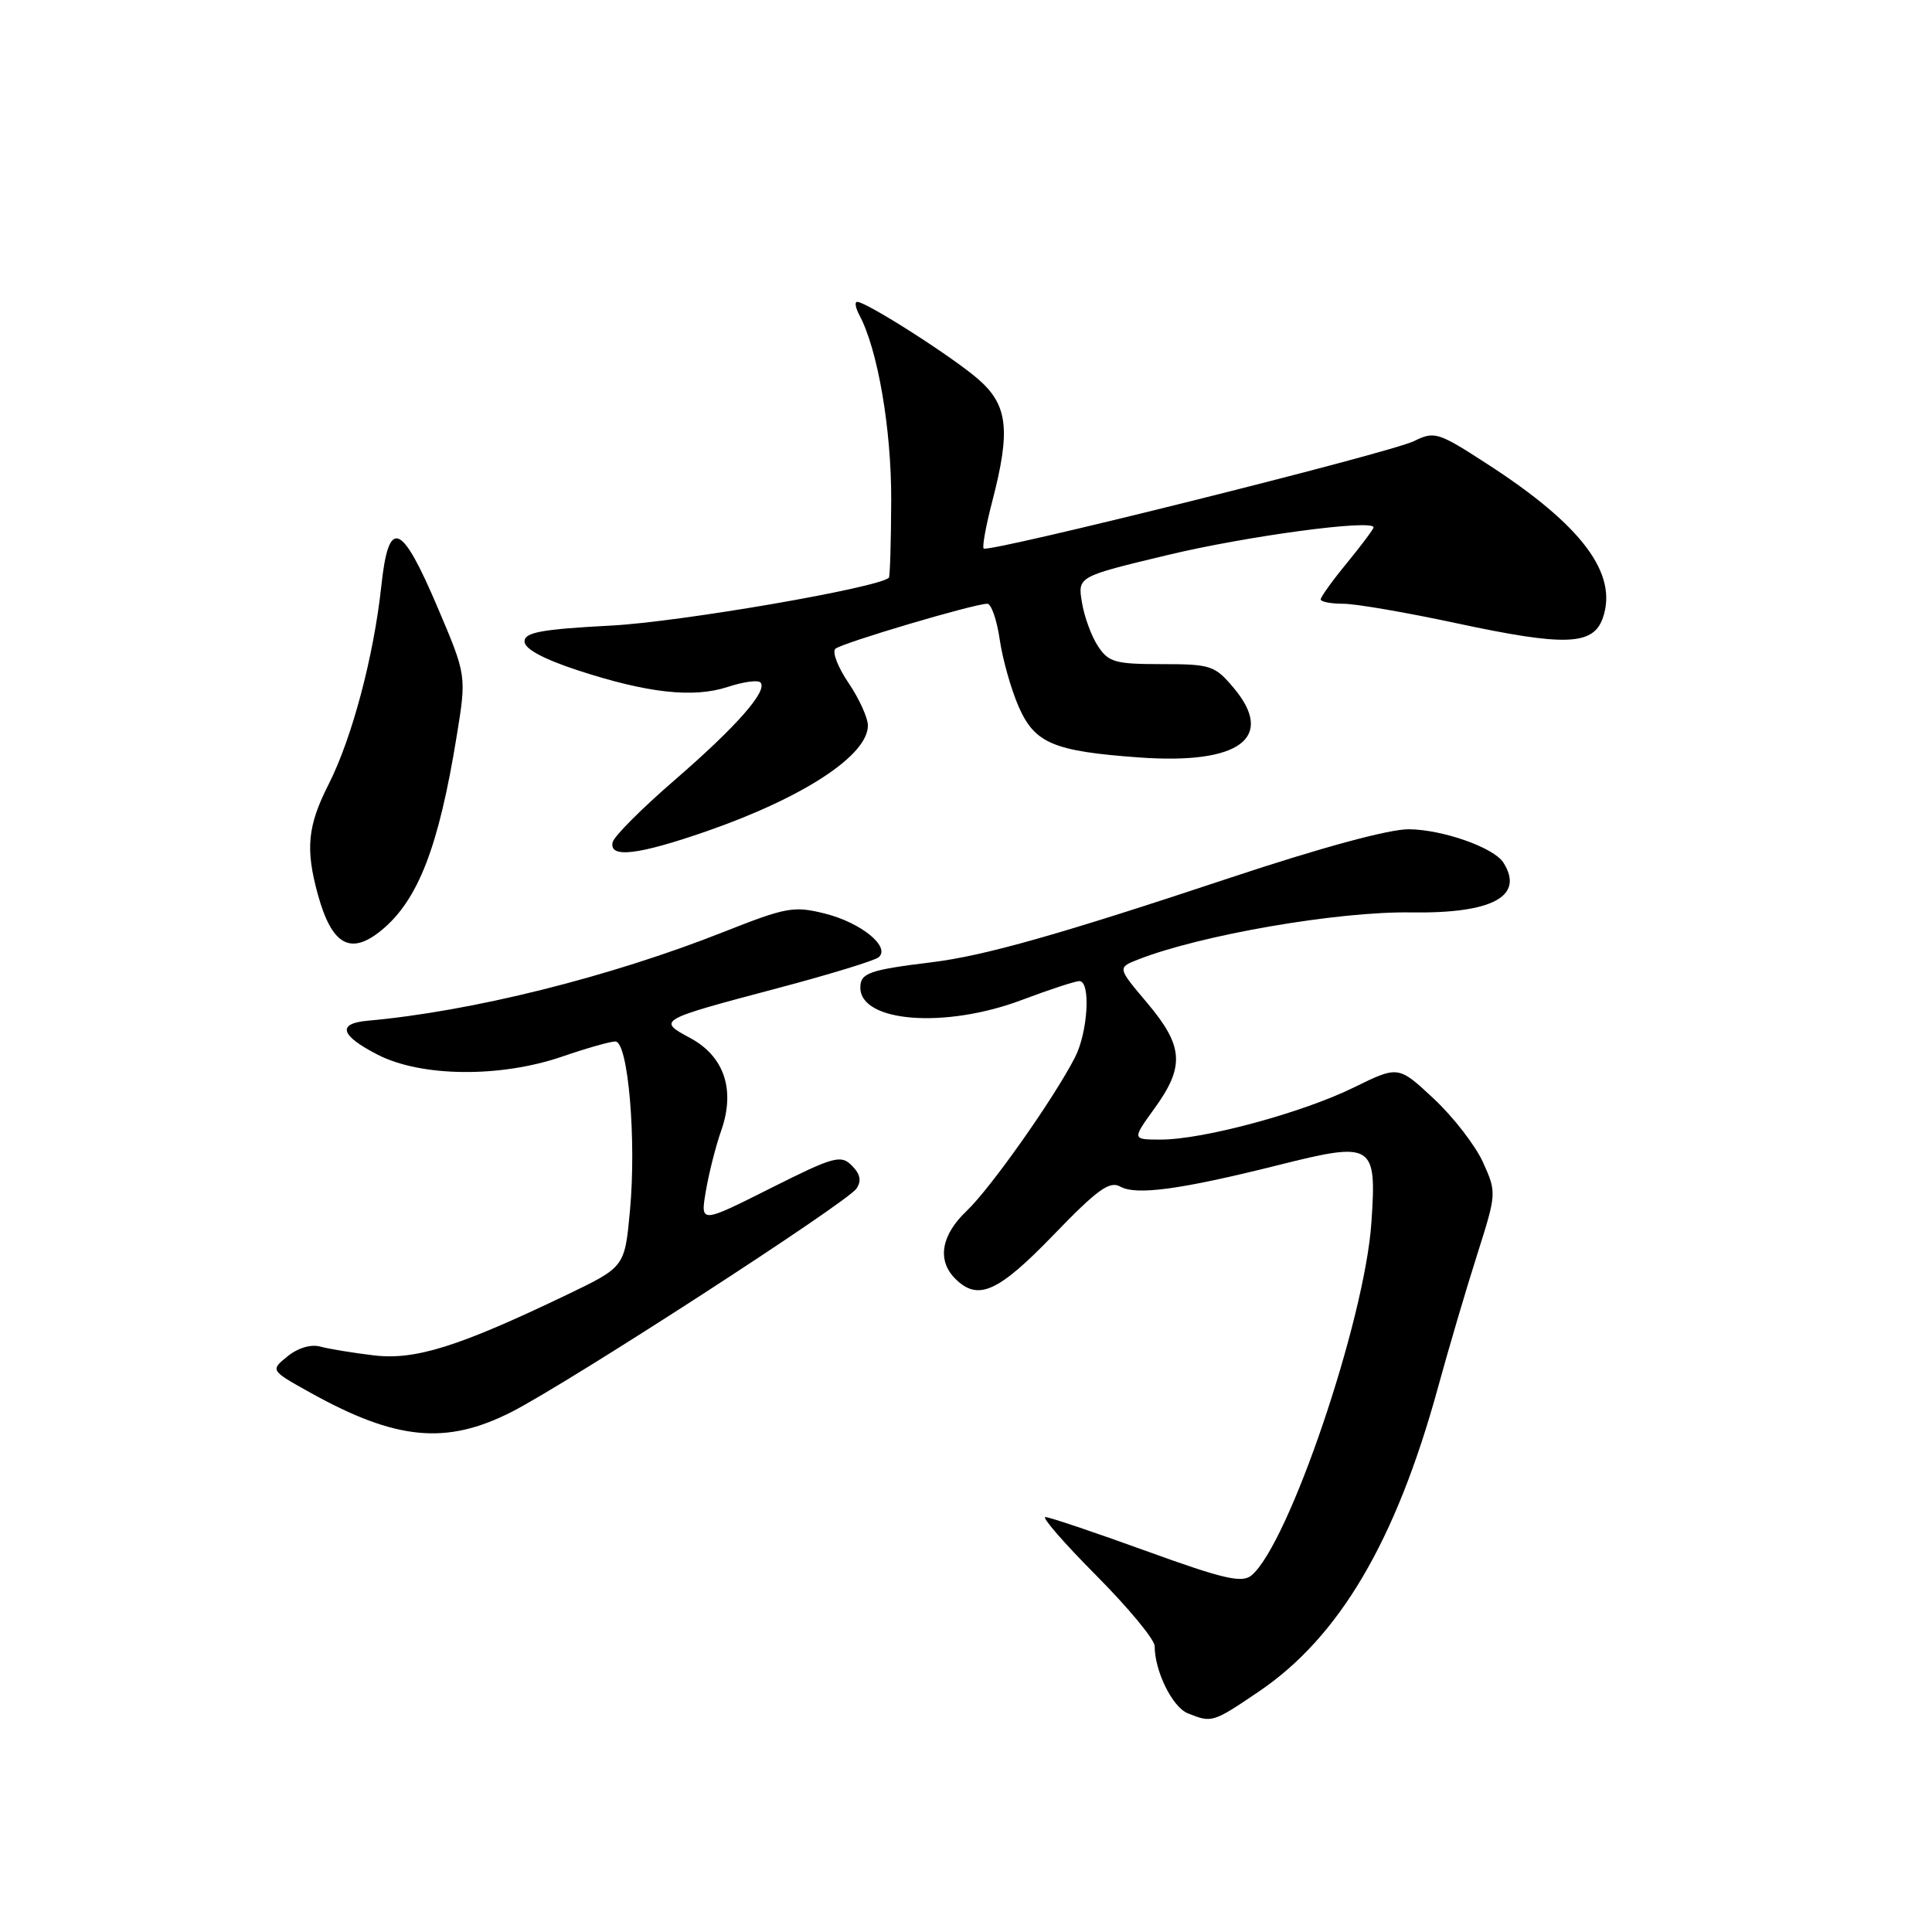 <?xml version="1.0" encoding="UTF-8" standalone="no"?>
<!DOCTYPE svg PUBLIC "-//W3C//DTD SVG 1.1//EN" "http://www.w3.org/Graphics/SVG/1.1/DTD/svg11.dtd" >
<svg xmlns="http://www.w3.org/2000/svg" xmlns:xlink="http://www.w3.org/1999/xlink" version="1.1" viewBox="0 0 256 256">
 <g >
 <path fill="currentColor"
d=" M 166.86 224.10 C 177.47 216.89 184.94 204.22 190.51 183.96 C 191.93 178.76 194.28 170.80 195.72 166.28 C 198.31 158.12 198.32 158.03 196.51 154.02 C 195.51 151.80 192.57 148.00 189.99 145.59 C 185.29 141.20 185.29 141.20 179.40 144.09 C 172.58 147.45 159.42 151.00 153.83 151.00 C 149.99 151.00 149.99 151.00 152.99 146.85 C 157.01 141.30 156.82 138.61 152.03 132.92 C 148.06 128.22 148.06 128.22 150.78 127.15 C 159.07 123.89 177.29 120.74 187.00 120.90 C 197.77 121.06 202.04 118.75 199.20 114.29 C 197.94 112.31 191.19 109.93 186.69 109.88 C 184.10 109.85 175.07 112.30 163.00 116.31 C 140.36 123.84 130.47 126.64 123.50 127.50 C 115.16 128.52 114.00 128.93 114.00 130.86 C 114.00 135.46 125.24 136.33 135.40 132.50 C 139.06 131.12 142.49 130.00 143.02 130.00 C 144.56 130.00 144.16 136.78 142.43 140.13 C 139.59 145.64 131.25 157.45 128.10 160.44 C 124.70 163.66 124.14 166.99 126.57 169.43 C 129.58 172.44 132.24 171.25 139.60 163.63 C 145.41 157.61 147.03 156.44 148.44 157.23 C 150.57 158.42 156.45 157.62 169.35 154.39 C 181.97 151.22 182.43 151.50 181.72 161.97 C 180.85 174.94 170.72 204.74 165.81 208.76 C 164.55 209.79 162.10 209.22 151.89 205.52 C 145.07 203.05 139.06 201.02 138.52 201.02 C 137.99 201.01 141.02 204.50 145.27 208.77 C 149.52 213.05 153.00 217.25 153.00 218.12 C 153.00 221.44 155.34 226.19 157.38 227.02 C 160.59 228.31 160.69 228.28 166.86 224.10 Z  M 67.78 187.09 C 75.36 183.23 112.23 159.36 113.48 157.50 C 114.18 156.47 114.00 155.57 112.87 154.44 C 111.41 152.98 110.50 153.23 102.04 157.48 C 92.80 162.12 92.80 162.12 93.53 157.82 C 93.93 155.46 94.84 151.86 95.56 149.82 C 97.46 144.43 95.98 139.98 91.47 137.55 C 87.08 135.19 87.12 135.16 103.00 130.95 C 109.88 129.13 115.92 127.28 116.43 126.84 C 118.03 125.47 114.11 122.27 109.37 121.07 C 105.20 120.02 104.23 120.19 95.93 123.47 C 80.77 129.47 62.51 134.02 48.72 135.25 C 44.62 135.62 45.09 137.21 50.04 139.75 C 55.82 142.72 66.29 142.82 74.50 140.00 C 77.70 138.90 80.86 138.00 81.54 138.00 C 83.23 138.00 84.35 151.05 83.47 160.44 C 82.78 167.88 82.78 167.88 75.14 171.55 C 60.74 178.46 55.00 180.26 49.50 179.59 C 46.75 179.26 43.57 178.74 42.44 178.43 C 41.21 178.09 39.46 178.61 38.10 179.72 C 35.81 181.58 35.81 181.58 41.13 184.54 C 52.50 190.86 59.12 191.49 67.78 187.09 Z  M 50.59 123.23 C 55.42 119.23 58.14 112.19 60.52 97.50 C 61.82 89.50 61.82 89.50 57.99 80.50 C 53.16 69.13 51.50 68.51 50.52 77.70 C 49.52 86.97 46.65 97.78 43.57 103.87 C 40.75 109.42 40.45 112.45 42.11 118.50 C 43.97 125.26 46.45 126.65 50.59 123.23 Z  M 93.67 110.13 C 106.48 105.67 115.00 100.08 115.00 96.14 C 115.00 95.12 113.85 92.58 112.44 90.50 C 111.03 88.43 110.24 86.39 110.69 85.97 C 111.51 85.21 129.08 80.00 130.82 80.00 C 131.35 80.00 132.09 82.14 132.47 84.75 C 132.85 87.36 133.98 91.36 134.98 93.64 C 137.11 98.50 139.59 99.55 151.00 100.37 C 164.25 101.32 169.04 97.77 163.46 91.14 C 160.97 88.18 160.43 88.00 153.93 88.00 C 147.77 88.00 146.88 87.75 145.48 85.61 C 144.61 84.29 143.66 81.68 143.36 79.81 C 142.80 76.40 142.80 76.40 154.65 73.56 C 165.16 71.03 182.00 68.77 182.00 69.88 C 182.00 70.11 180.42 72.22 178.50 74.57 C 176.57 76.91 175.00 79.10 175.00 79.42 C 175.00 79.74 176.35 80.00 177.99 80.00 C 179.64 80.00 186.36 81.16 192.94 82.57 C 207.39 85.67 211.10 85.54 212.38 81.89 C 214.43 76.01 209.62 69.59 197.05 61.47 C 190.54 57.25 190.08 57.11 187.36 58.45 C 184.18 60.02 130.96 73.29 130.34 72.68 C 130.13 72.46 130.64 69.65 131.48 66.43 C 133.93 57.01 133.56 53.69 129.65 50.27 C 126.32 47.35 114.83 40.00 113.58 40.00 C 113.22 40.00 113.36 40.80 113.88 41.77 C 116.31 46.32 118.12 56.85 118.09 66.27 C 118.07 71.78 117.93 76.41 117.78 76.55 C 116.43 77.88 90.14 82.41 81.00 82.89 C 71.72 83.38 69.50 83.79 69.50 85.00 C 69.50 85.97 71.97 87.31 76.50 88.80 C 85.76 91.84 91.88 92.52 96.43 91.02 C 98.47 90.35 100.41 90.08 100.75 90.42 C 101.81 91.47 97.64 96.23 89.41 103.35 C 85.06 107.11 81.35 110.82 81.18 111.60 C 80.68 113.76 84.55 113.30 93.67 110.13 Z "/>
</g>
</svg>